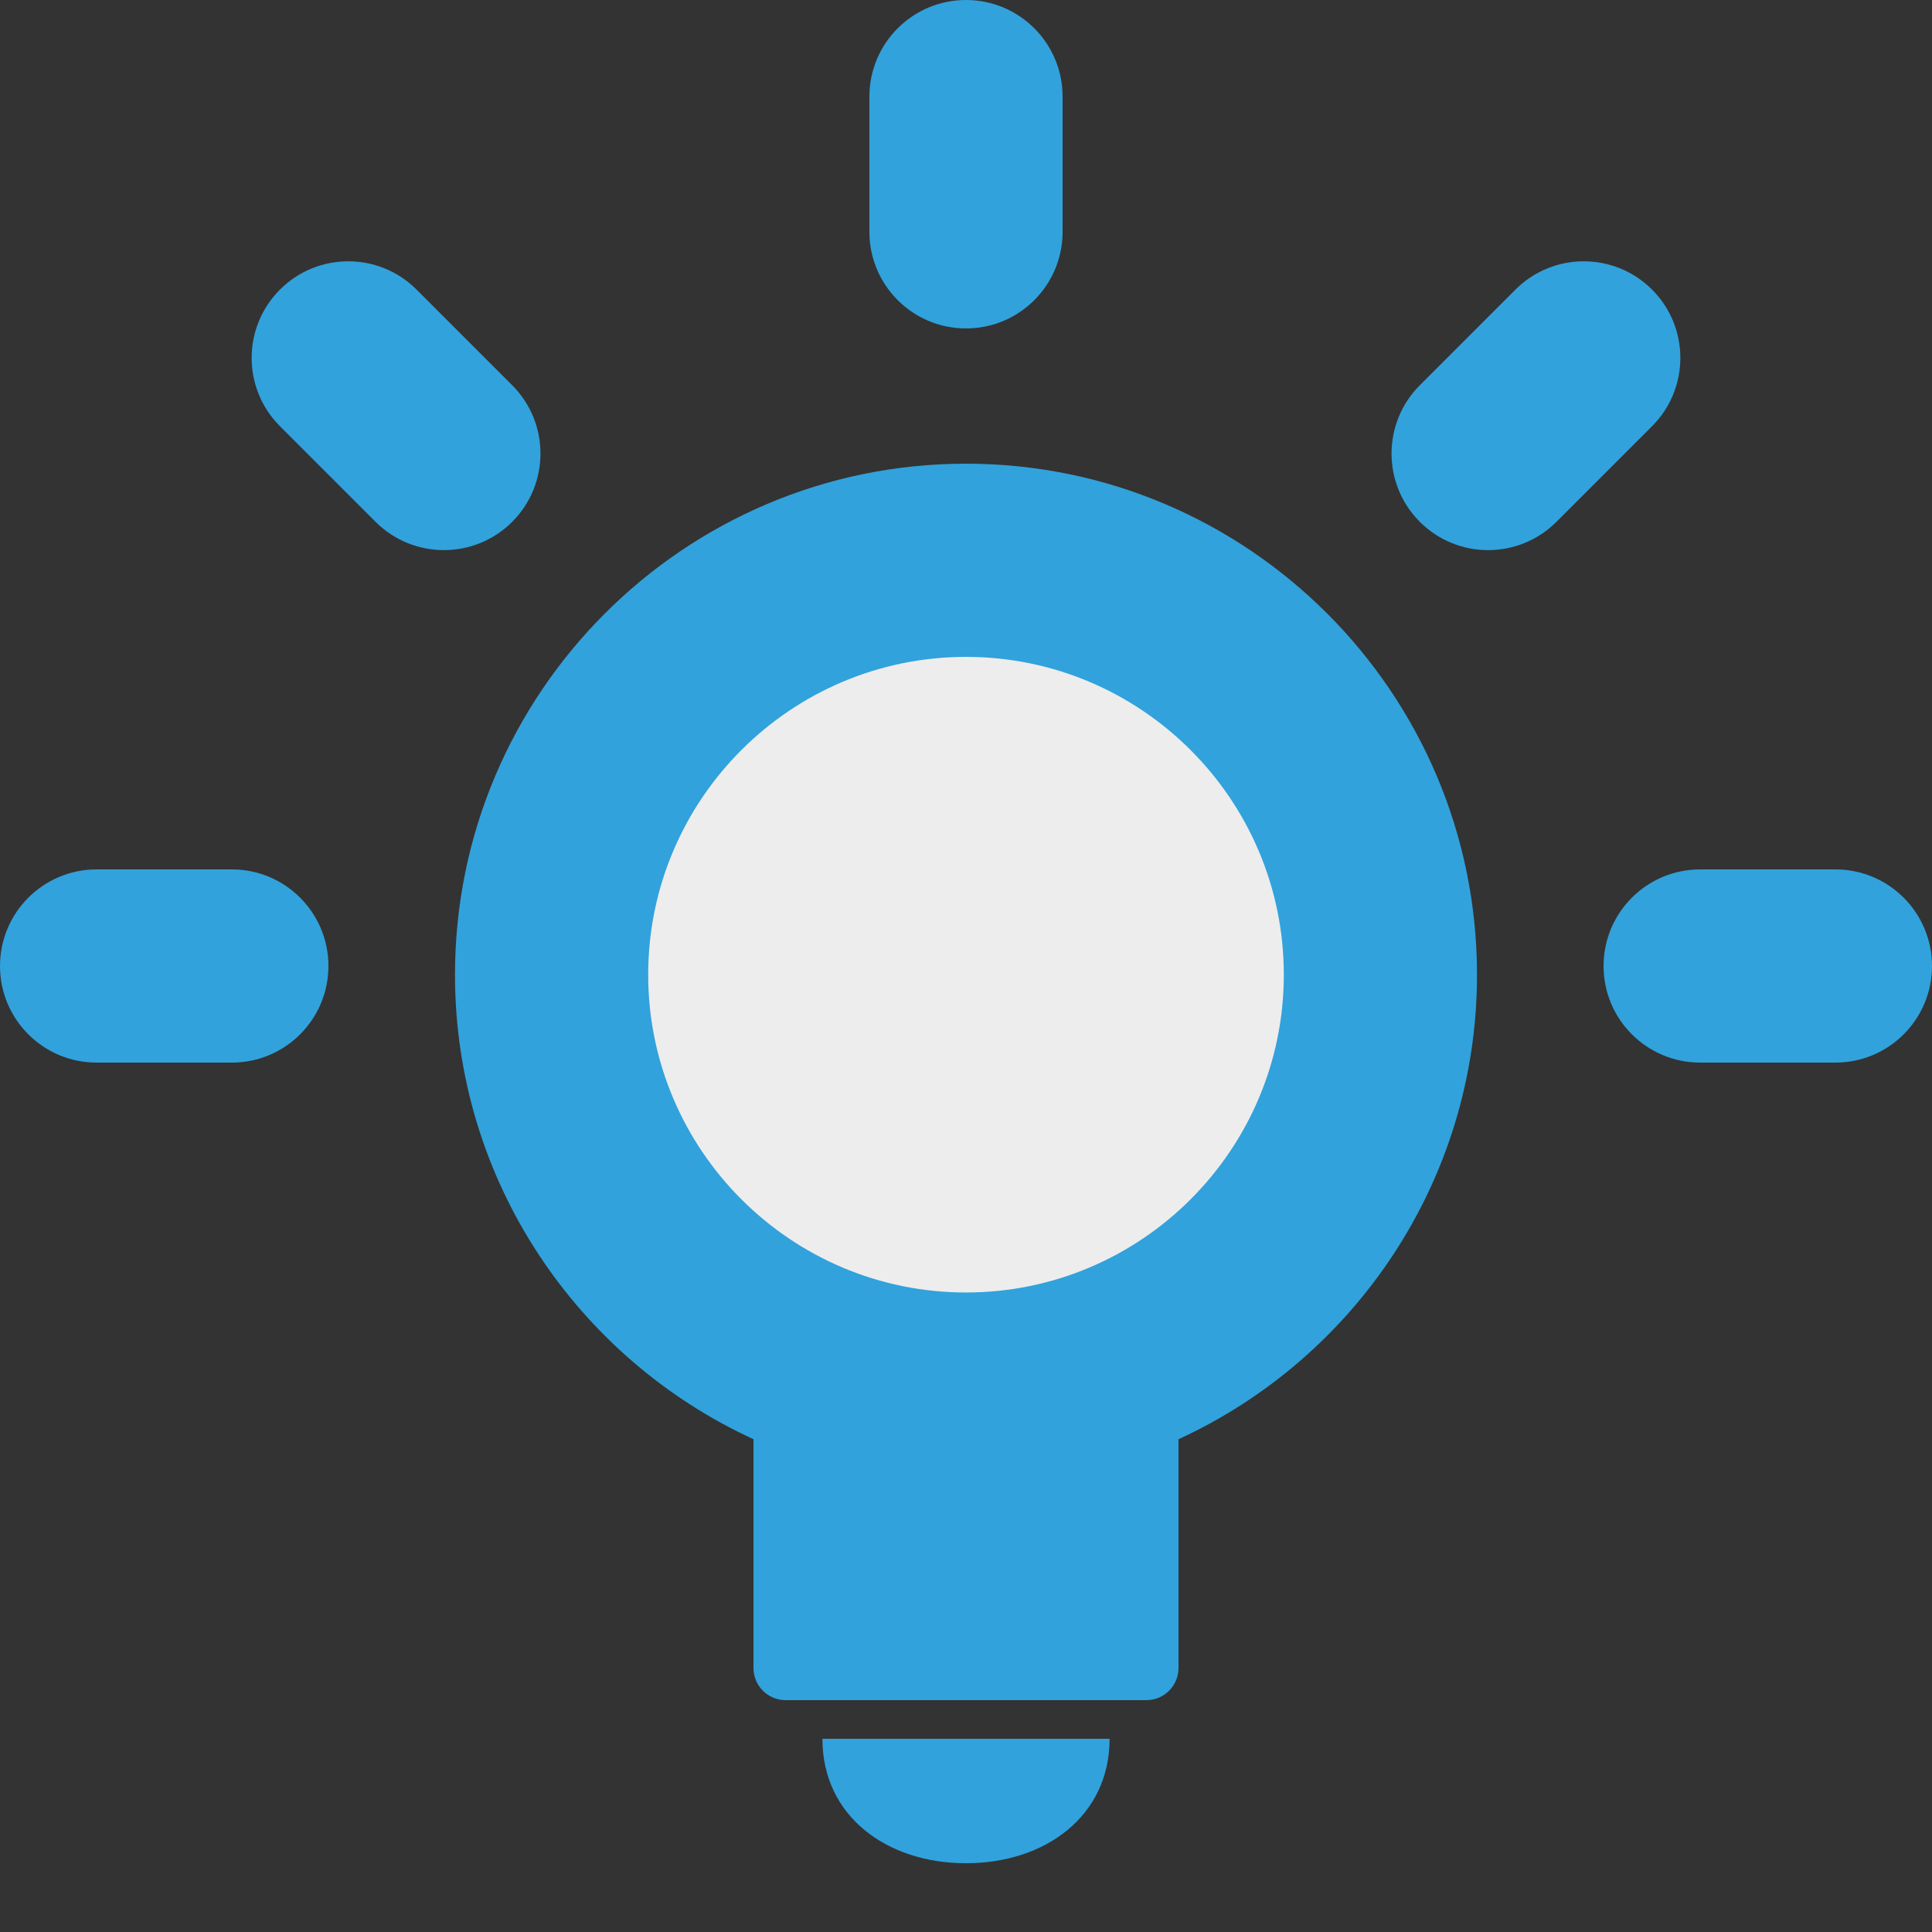 <?xml version="1.0"?>
<svg xmlns="http://www.w3.org/2000/svg" xmlns:xlink="http://www.w3.org/1999/xlink" version="1.1" x="0px" y="0px" viewBox="0 0 100 100" xml:space="preserve">
  <rect x="0" y="0" width="100" height="100" fill="#333333" stroke="none"/>
  <g>
    <title>background</title>
    <rect fill="none" id="canvas_background" height="100" width="100" y="0" x="0"/>
  </g>
  <g>
    <title>Layer 1</title>
    <circle cx="50" cy="50.44" r="16.5" fill="#ededed"/>
    <path fill="#31a2dc" id="svg_1" d="m50,24c-14.584,0 -26.45,11.865 -26.45,26.45c0,10.66 6.343,19.861 15.45,24.044l0,11.84c0,0.92 0.746,1.666 1.666,1.666l18.668,0c0.92,0 1.666,-0.746 1.666,-1.666l0,-11.84c9.107,-4.183 15.45,-13.384 15.45,-24.045c0,-14.584 -11.865,-26.449 -26.45,-26.449zm0,42.899c-9.07,0 -16.45,-7.379 -16.45,-16.45c0,-9.07 7.38,-16.449 16.45,-16.449s16.45,7.379 16.45,16.45c0,9.071 -7.38,16.449 -16.45,16.449z"/>
    <path fill="#31a2dc" id="svg_2" d="m50,96.441c4.104,0 7.432,-2.441 7.432,-6.441l-14.864,0c0,4 3.328,6.441 7.432,6.441z"/>
    <path fill="#31a2dc" id="svg_3" d="m50,17c2.762,0 5,-2.239 5,-5l0,-7c0,-2.761 -2.238,-5 -5,-5c-2.761,0 -5,2.239 -5,5l0,7c0,2.761 2.239,5 5,5z"/>
    <path fill="#31a2dc" id="svg_4" d="m95,45l-7,0c-2.762,0 -5,2.239 -5,5c0,2.762 2.238,5 5,5l7,0c2.762,0 5,-2.238 5,-5c0,-2.761 -2.238,-5 -5,-5z"/>
    <path fill="#31a2dc" id="svg_5" d="m12,45l-7,0c-2.761,0 -5,2.239 -5,5c0,2.762 2.239,5 5,5l7,0c2.761,0 5,-2.238 5,-5c0,-2.761 -2.239,-5 -5,-5z"/>
    <path fill="#31a2dc" id="svg_6" d="m26.511,19.939l-4.95,-4.95c-1.953,-1.952 -5.118,-1.952 -7.071,0c-1.953,1.953 -1.953,5.119 0,7.071l4.95,4.95c0.977,0.976 2.256,1.464 3.536,1.464s2.559,-0.488 3.536,-1.464c1.951,-1.952 1.951,-5.118 -0.001,-7.071z"/>
    <path fill="#31a2dc" id="svg_7" d="m85.51,14.989c-1.953,-1.952 -5.118,-1.952 -7.071,0.001l-4.949,4.95c-1.952,1.953 -1.952,5.119 0.001,7.071c0.977,0.976 2.256,1.464 3.535,1.464s2.56,-0.488 3.536,-1.465l4.949,-4.95c1.952,-1.953 1.952,-5.119 -0.001,-7.071z"/>
  </g>
</svg>
